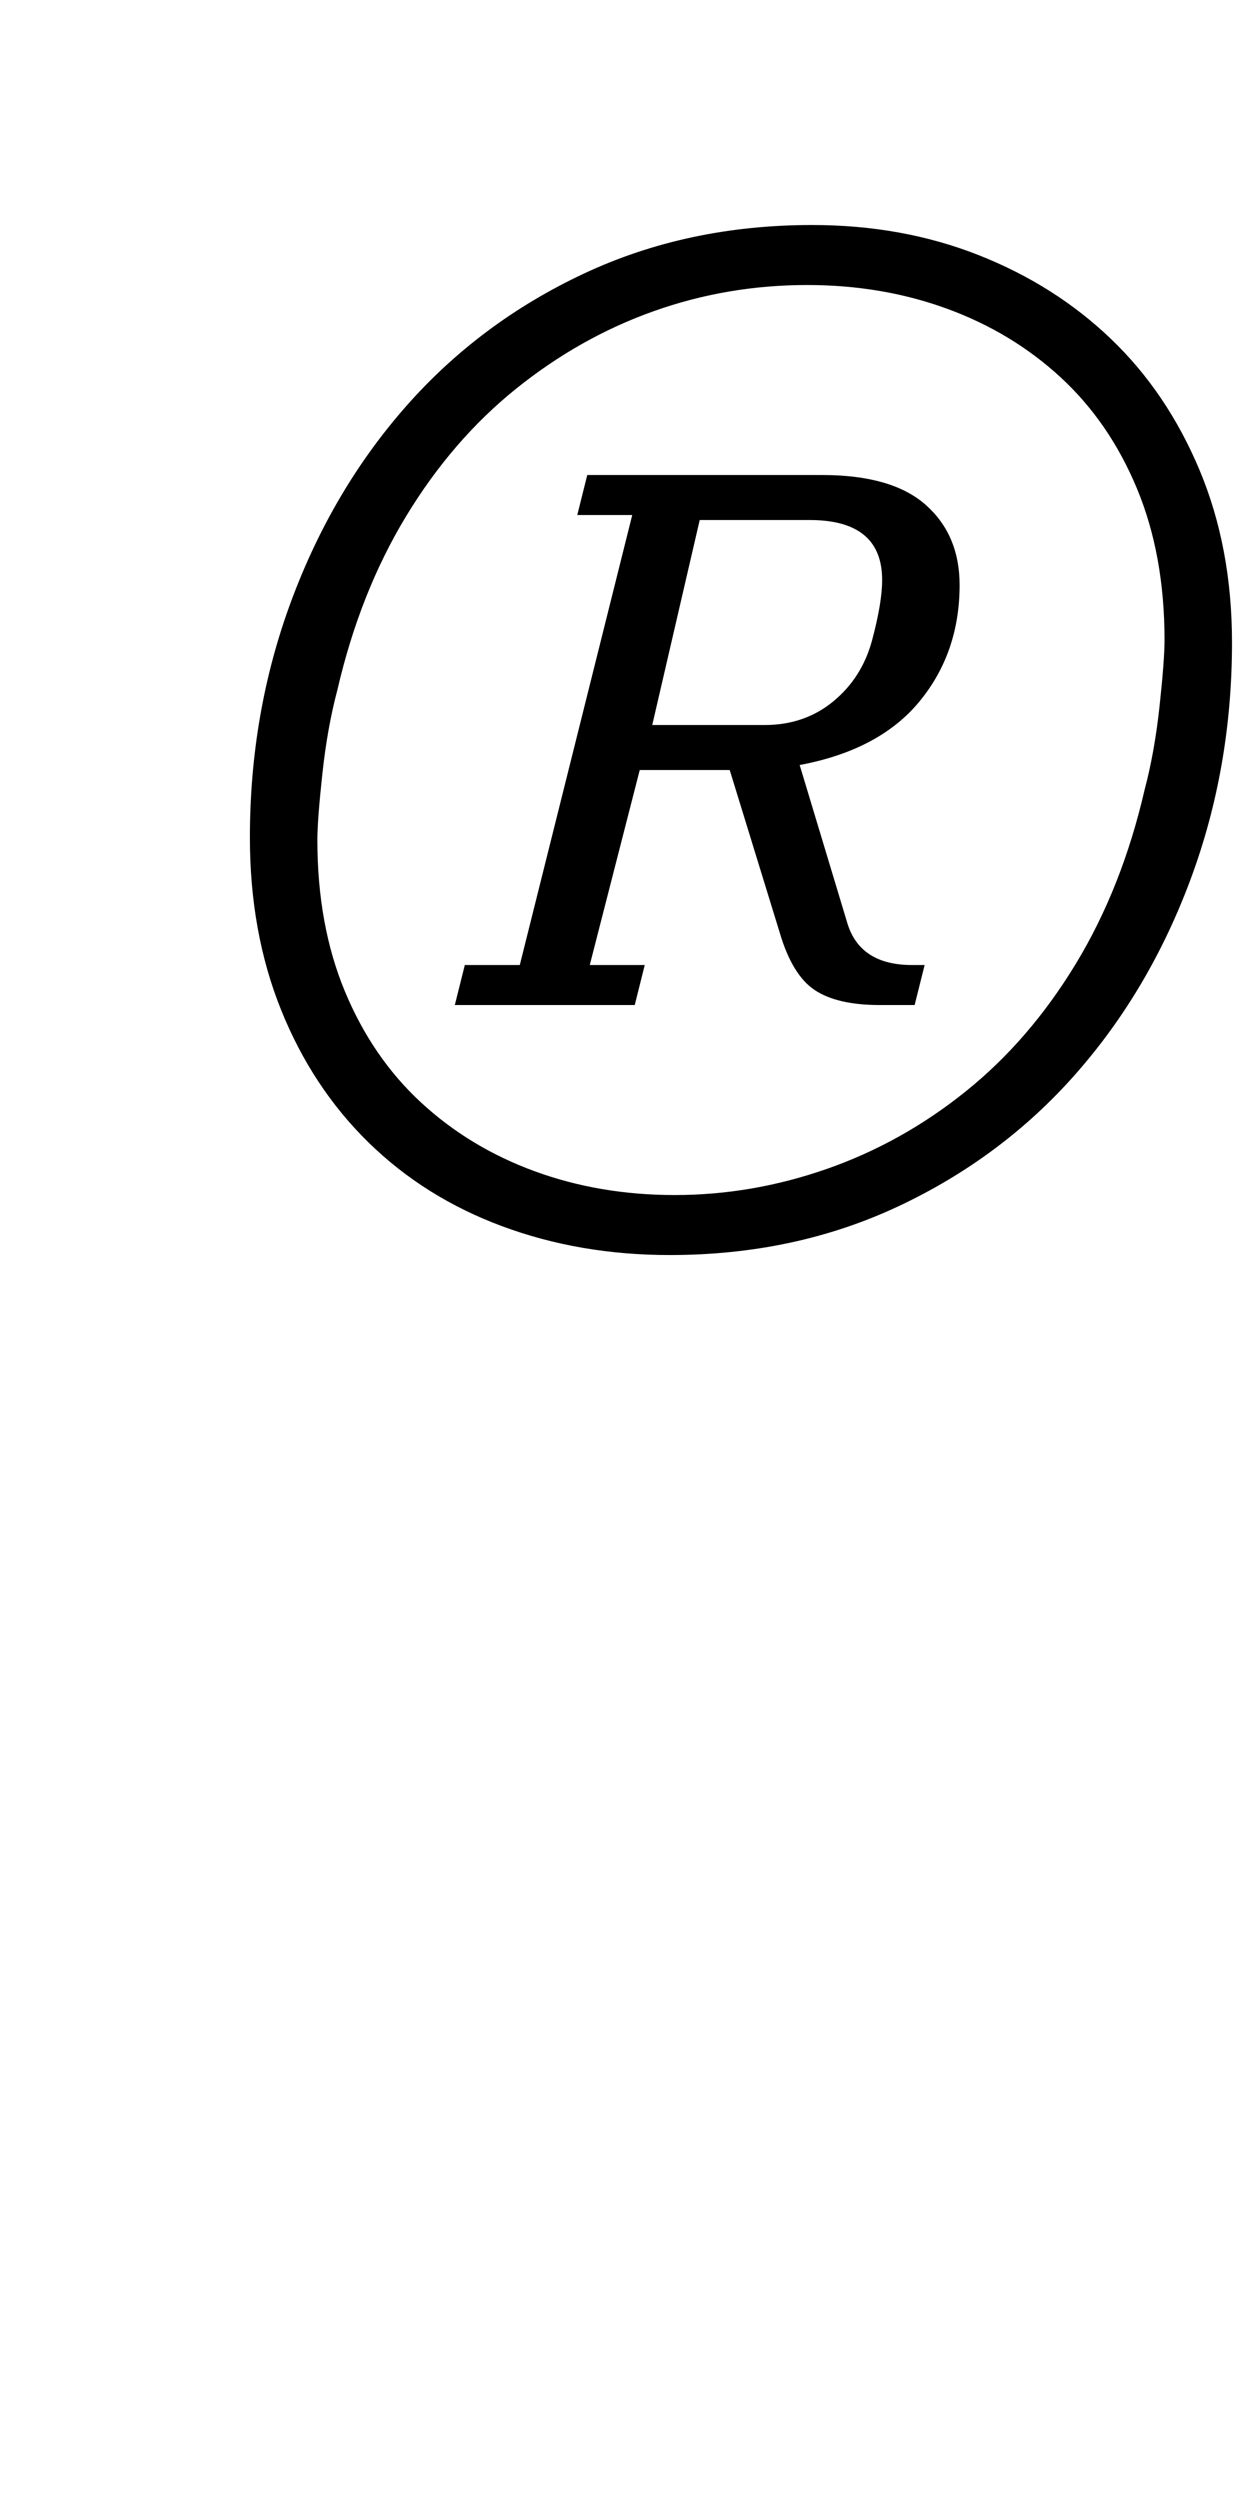 <?xml version="1.0" standalone="no"?>
<!DOCTYPE svg PUBLIC "-//W3C//DTD SVG 1.1//EN" "http://www.w3.org/Graphics/SVG/1.1/DTD/svg11.dtd" >
<svg xmlns="http://www.w3.org/2000/svg" xmlns:xlink="http://www.w3.org/1999/xlink" version="1.1" viewBox="-10 0 503 1000">
  <g transform="matrix(1 0 0 -1 0 800)">
   <path fill="currentColor"
d="M176 414h22l45 180h-22l4 16h94q28 0 41.5 -12t13.5 -32q0 -27 -16 -46.5t-48 -25.5l19 -63q5 -17 26 -17h5l-4 -16h-14q-17 0 -26 6t-14 23l-20 65h-36l-20 -78h22l-4 -16h-72zM260 322q31 0 61 10.5t55.5 31t44 51t27.5 69.5q4 15 6 33.5t2 26.5q0 34 -11 60.5
t-30.5 44.5t-45.5 27.5t-56 9.5q-32 0 -61.5 -10.5t-55 -31t-44 -51t-27.5 -69.5q-4 -15 -6 -33.5t-2 -26.5q0 -34 11 -60.5t30.5 -44.5t45.5 -27.5t56 -9.5zM258 298q-36 0 -67 11.5t-53.5 33.5t-35 53t-12.5 69q0 50 16.5 94.5t46 78t71 53t91.5 19.5q36 0 66.5 -12
t53 -33.5t35.5 -52.5t13 -69q0 -50 -16.5 -94.5t-46 -78t-71 -53t-91.5 -19.5zM251 510h45q16 0 27.5 9.5t15.5 24.5t4 24q0 24 -29 24h-44z" />
  </g>

</svg>
